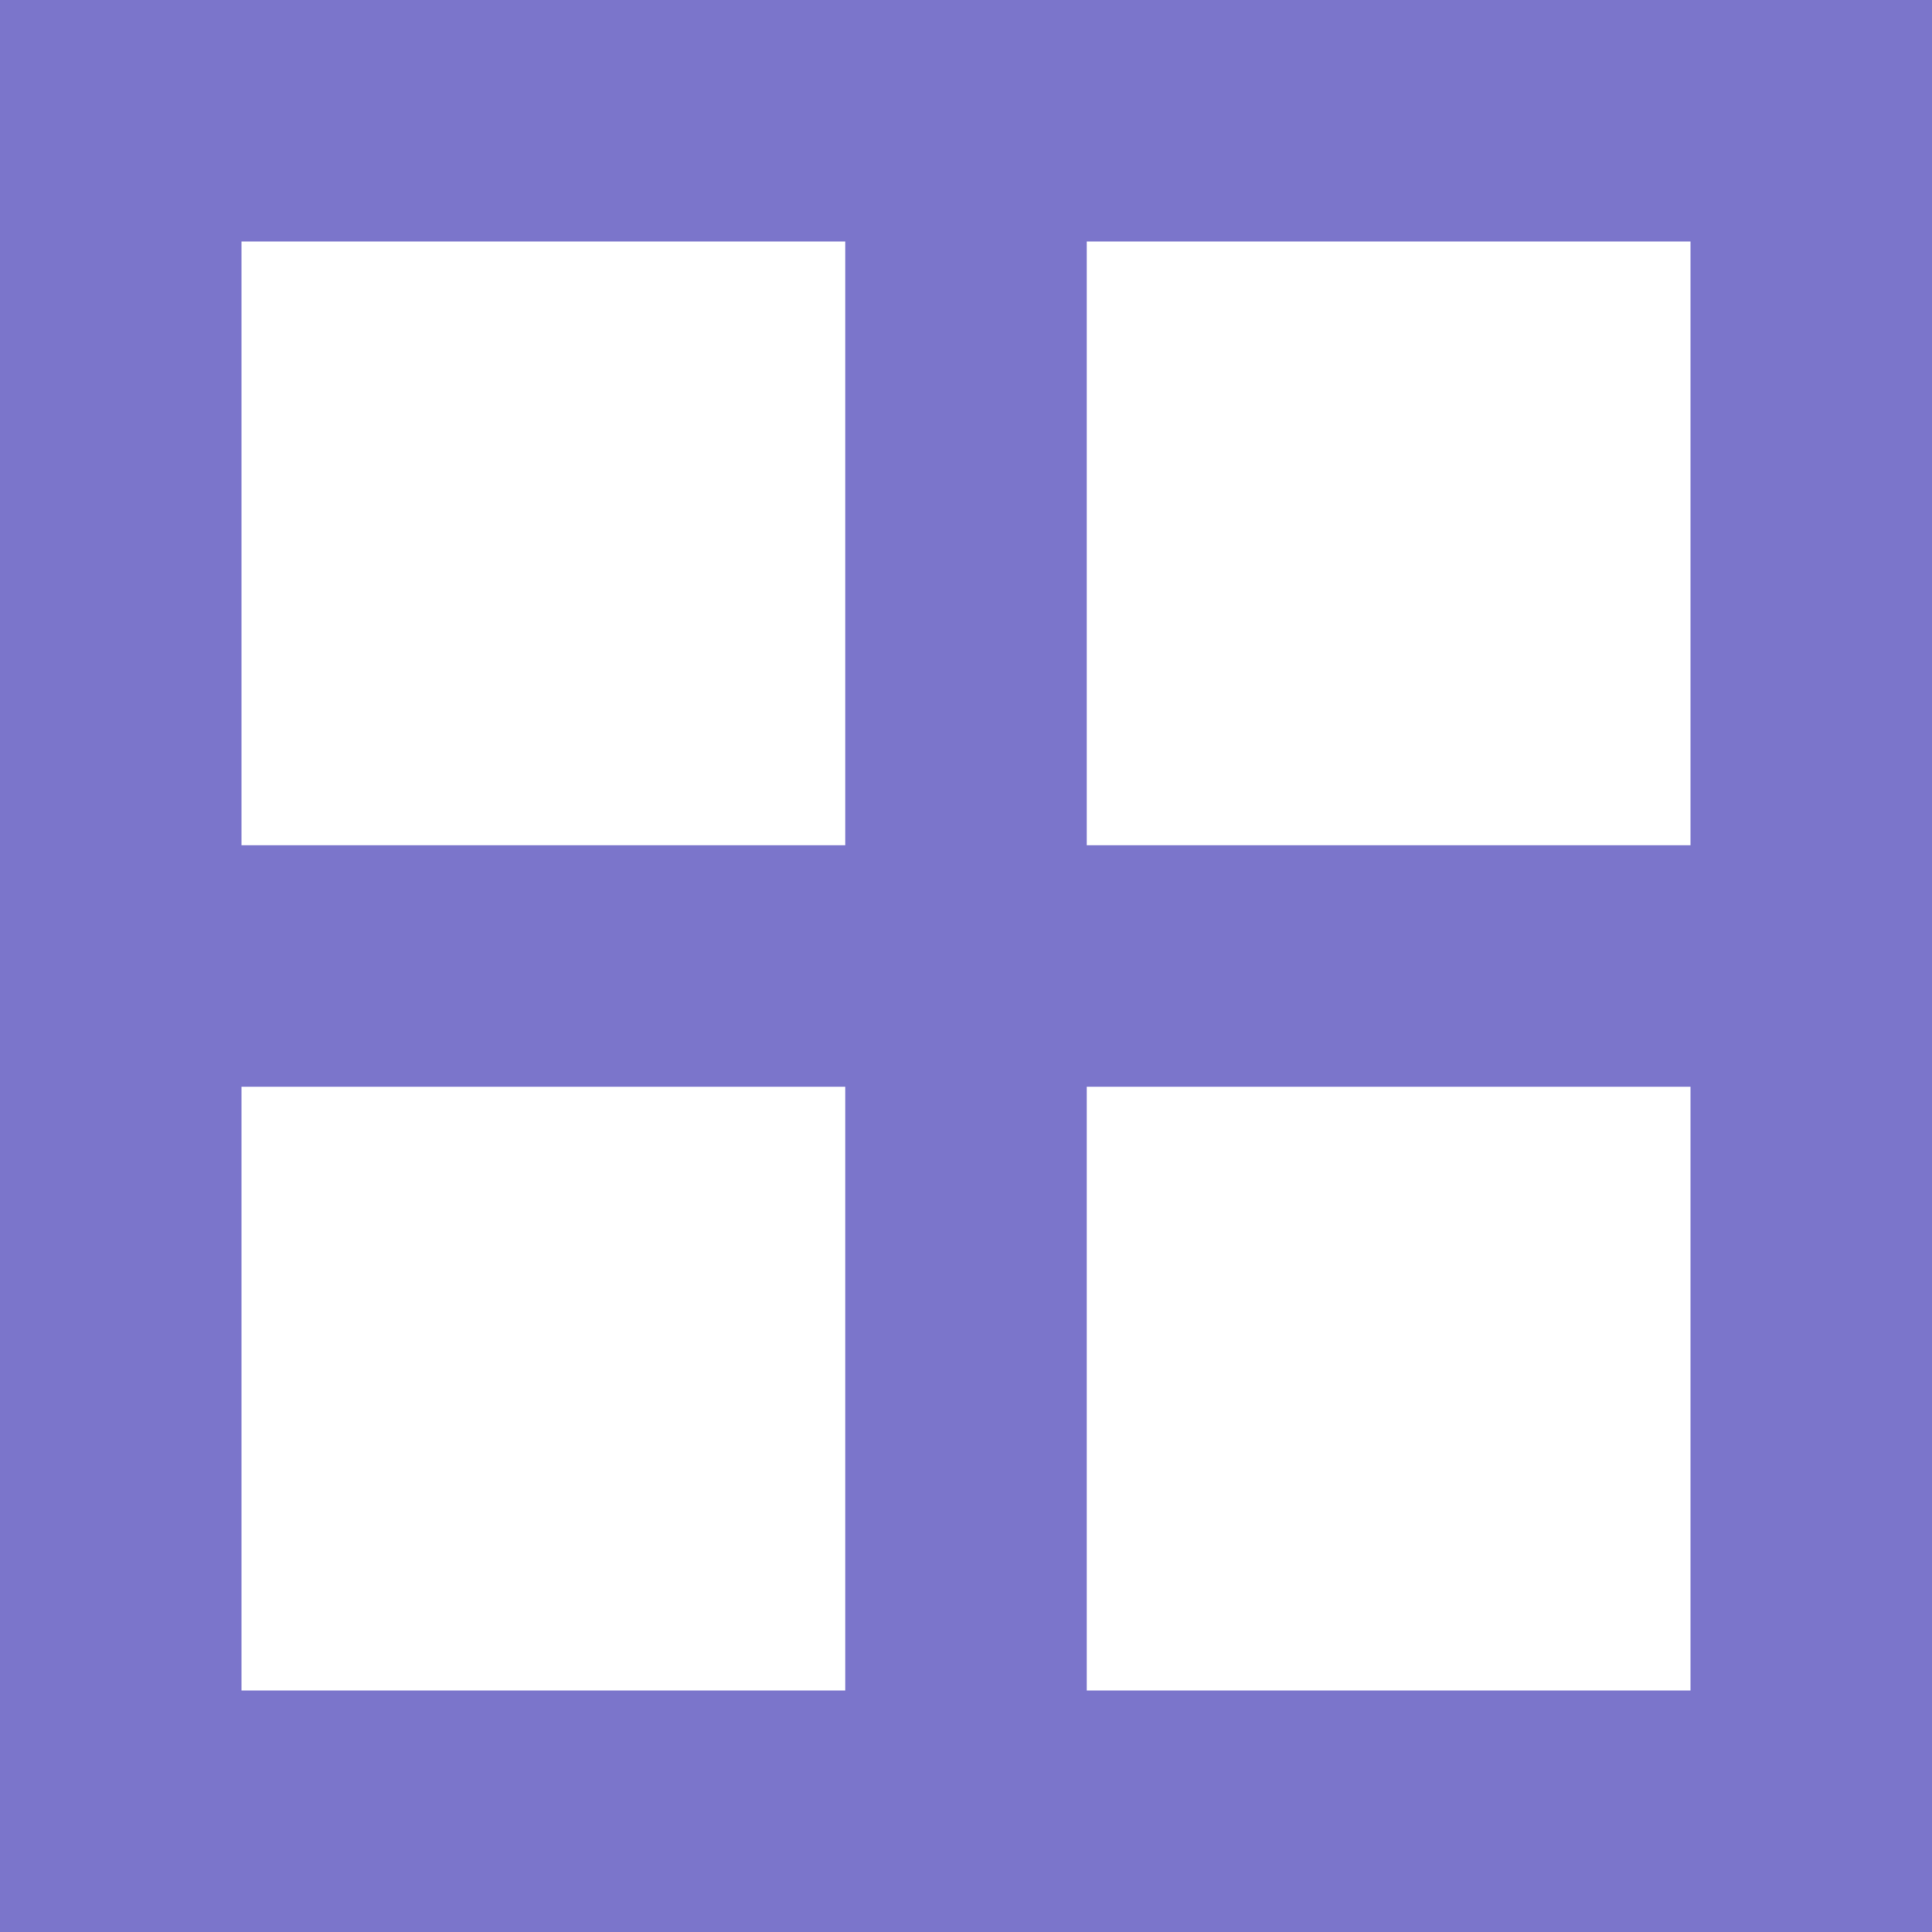 <?xml version="1.0" encoding="UTF-8" standalone="no"?>
<!-- Created with Inkscape (http://www.inkscape.org/) -->

<svg
   xmlns:dc="http://purl.org/dc/elements/1.1/"
   xmlns:cc="http://creativecommons.org/ns#"
   xmlns:rdf="http://www.w3.org/1999/02/22-rdf-syntax-ns#"
   xmlns:svg="http://www.w3.org/2000/svg"
   xmlns="http://www.w3.org/2000/svg"
   xmlns:sodipodi="http://sodipodi.sourceforge.net/DTD/sodipodi-0.dtd"
   xmlns:inkscape="http://www.inkscape.org/namespaces/inkscape"
   width="16"
   height="16"
   id="svg3867"
   version="1.1"
   inkscape:version="0.91 r13725"
   sodipodi:docname="application-x-ms-dos-executable.svg">
  <defs
     id="defs3869" />
  <sodipodi:namedview
     id="base"
     pagecolor="#ffffff"
     bordercolor="#666666"
     borderopacity="1.0"
     inkscape:pageopacity="0.0"
     inkscape:pageshadow="2"
     inkscape:zoom="12.09375"
     inkscape:cx="-6.4182693"
     inkscape:cy="4.7912463"
     inkscape:current-layer="layer1"
     showgrid="true"
     inkscape:grid-bbox="true"
     inkscape:document-units="px"
     inkscape:window-width="1440"
     inkscape:window-height="855"
     inkscape:window-x="0"
     inkscape:window-y="0"
     inkscape:window-maximized="1"
     showguides="true"
     inkscape:guide-bbox="true" />
  <g
     id="layer1"
     inkscape:label="Layer 1"
     inkscape:groupmode="layer"
     transform="translate(0,-32)">
    <rect
       style="fill:#7b75cb;fill-opacity:1;stroke:none;stroke-width:2;stroke-miterlimit:4;stroke-dasharray:none;stroke-opacity:1"
       id="rect4284"
       width="16"
       height="16"
       x="0"
       y="32" />
    <rect
       y="34"
       x="2"
       height="5"
       width="5"
       id="rect4309"
       style="fill:#ffffff;fill-opacity:1;stroke:none;stroke-width:2;stroke-miterlimit:4;stroke-dasharray:none;stroke-opacity:1" />
    <rect
       style="fill:#ffffff;fill-opacity:1;stroke:none;stroke-width:2;stroke-miterlimit:4;stroke-dasharray:none;stroke-opacity:1"
       id="rect4334"
       width="5"
       height="5"
       x="9"
       y="34" />
    <rect
       style="fill:#ffffff;fill-opacity:1;stroke:none;stroke-width:2;stroke-miterlimit:4;stroke-dasharray:none;stroke-opacity:1"
       id="rect4336"
       width="5"
       height="5"
       x="2"
       y="41" />
    <rect
       y="41"
       x="9"
       height="5"
       width="5"
       id="rect4338"
       style="fill:#ffffff;fill-opacity:1;stroke:none;stroke-width:2;stroke-miterlimit:4;stroke-dasharray:none;stroke-opacity:1" />
  </g>
</svg>
